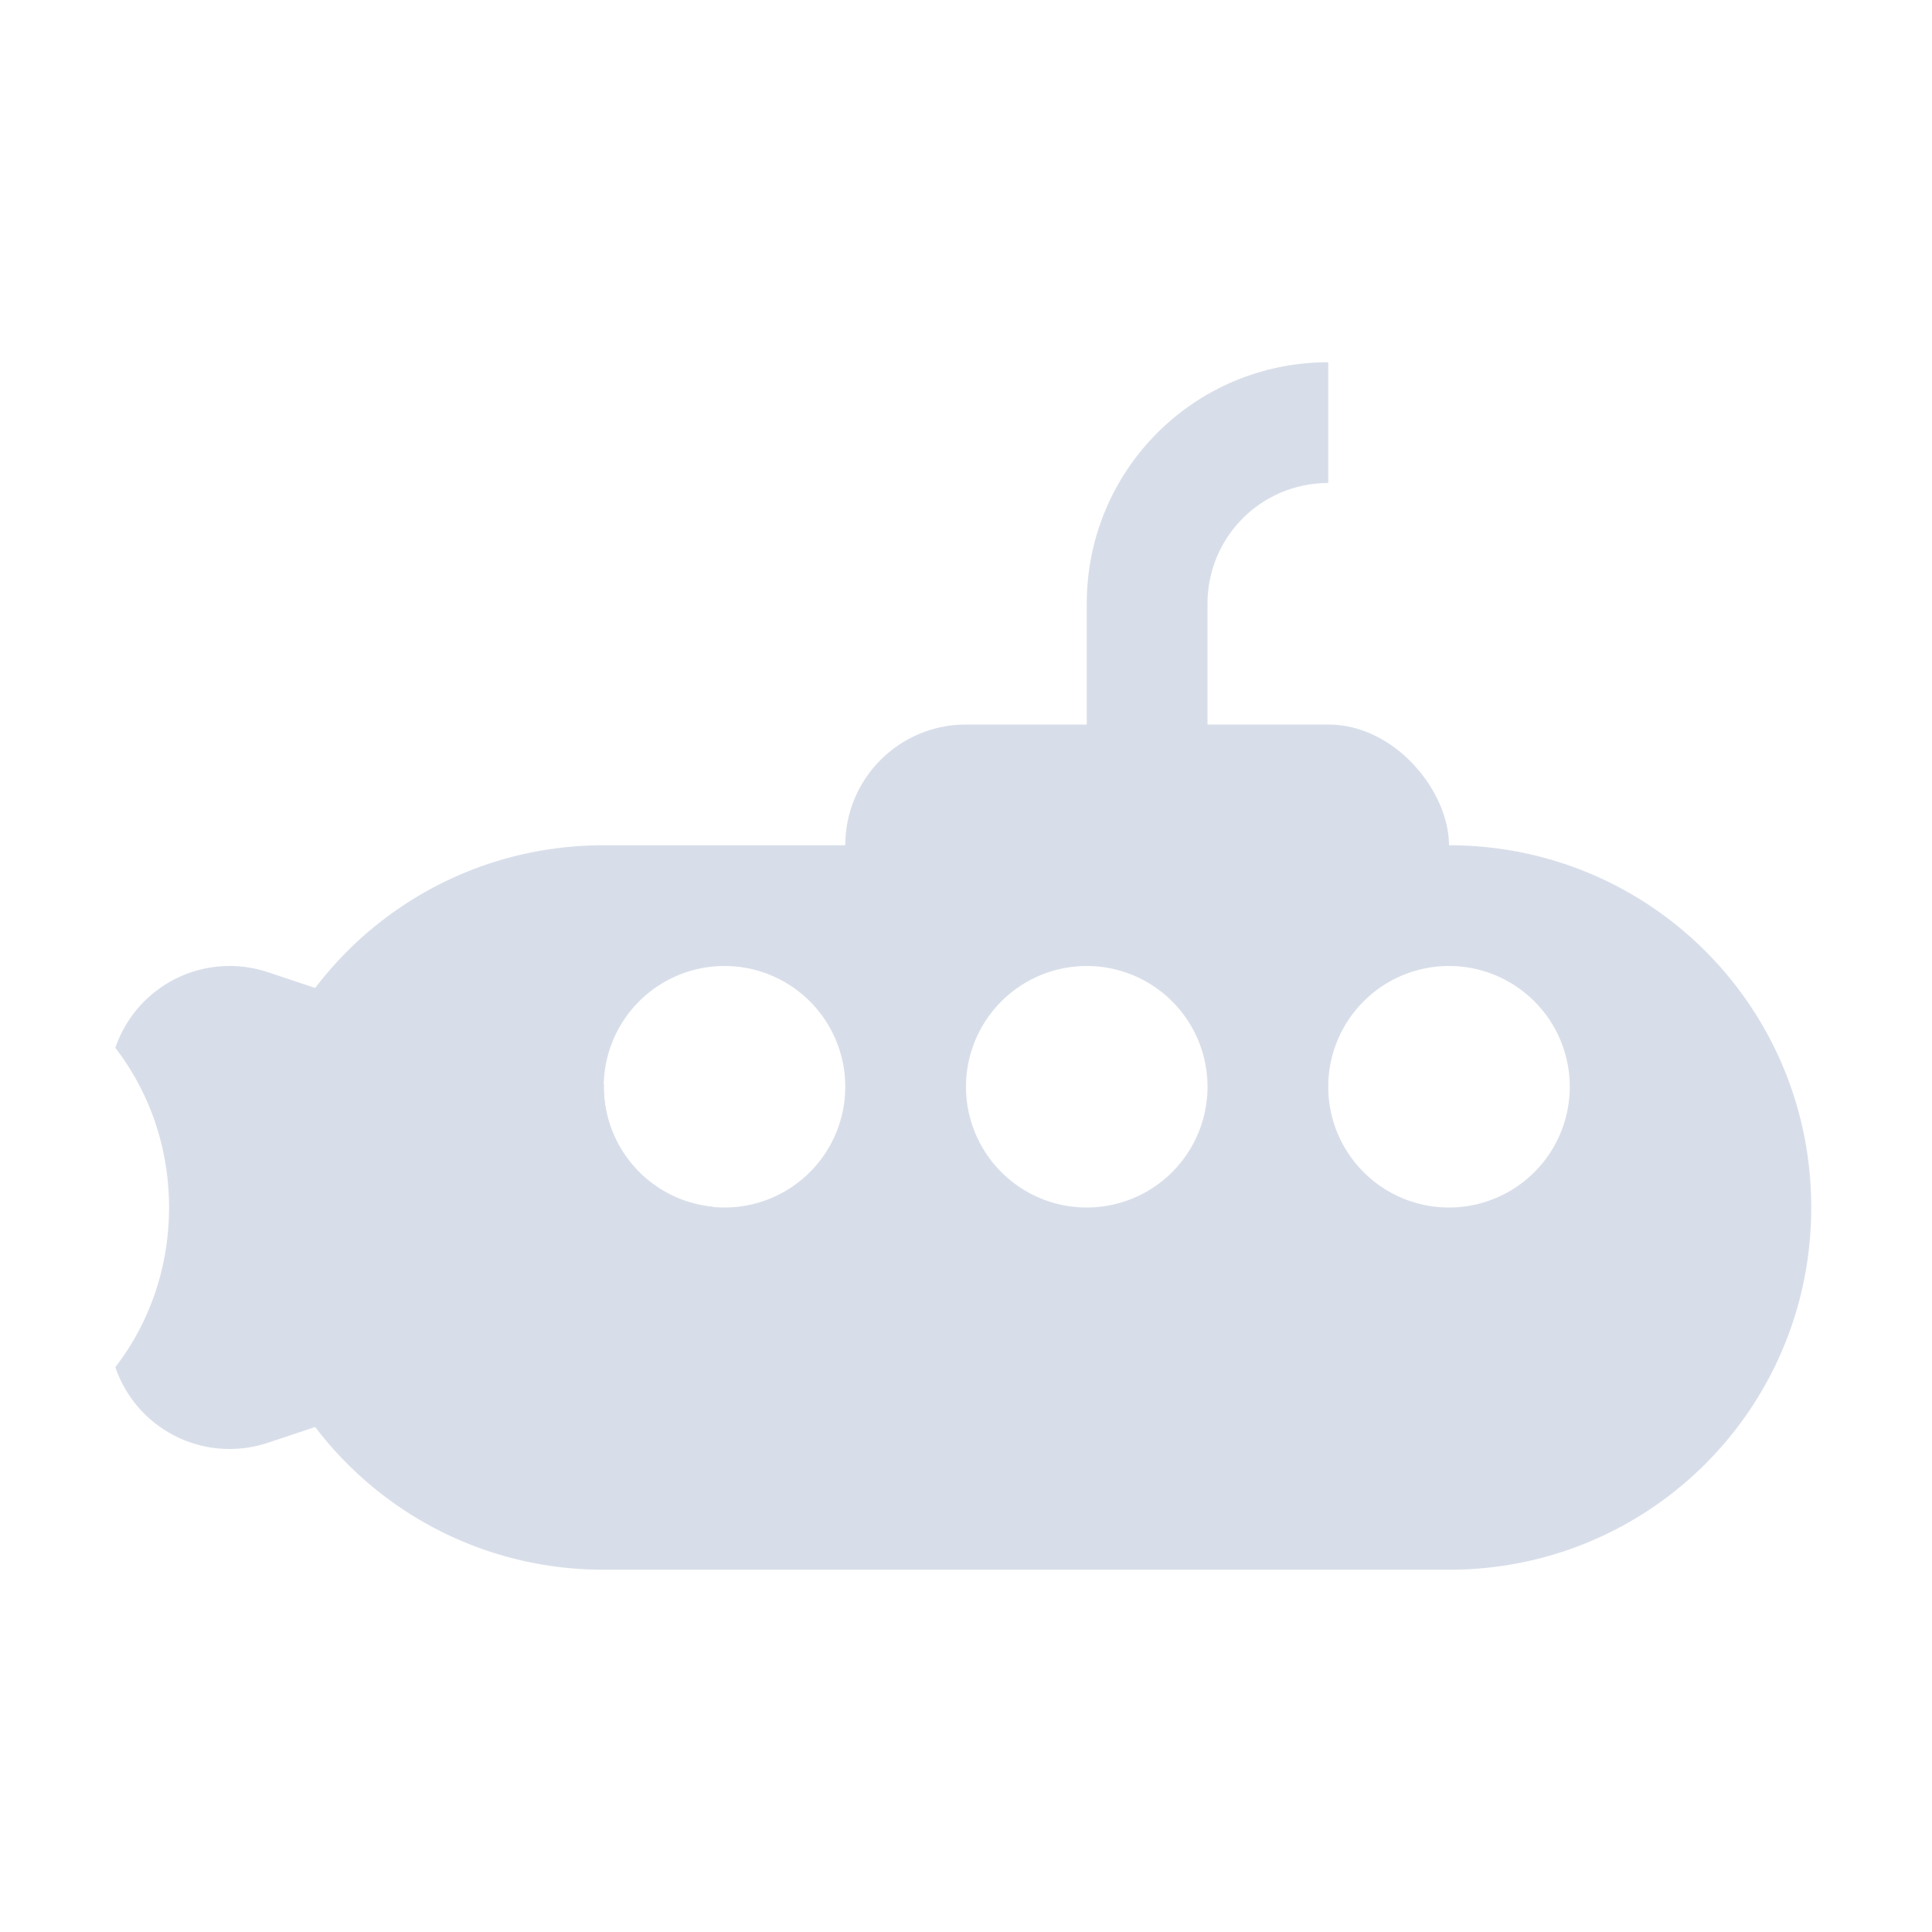 <?xml version="1.0" encoding="UTF-8" standalone="no"?>
<!--Part of Monotone: https://github.com/sixsixfive/Monotone, released under cc-by-sa_v4-->
<svg xmlns="http://www.w3.org/2000/svg" version="1.1" viewBox="0 0 16 16">
 <g fill="#d8dee9">
  <g>
   <path d="m5 7c-1.662 0-3 1.338-3 3s1.338 3 3 3h7c1.662 0 3-1.338 3-3s-1.338-3-3-3h-7zm1 1a1 1 0 0 1 1 1 1 1 0 0 1 -1 1 1 1 0 0 1 -1 -1 1 1 0 0 1 1 -1zm3 0a1 1 0 0 1 1 1 1 1 0 0 1 -1 1 1 1 0 0 1 -1 -1 1 1 0 0 1 1 -1zm3 0a1 1 0 0 1 1 1 1 1 0 0 1 -1 1 1 1 0 0 1 -1 -1 1 1 0 0 1 1 -1z"/>
   <rect ry="1" height="2" width="5" y="6" x="7"/>
   <path d="m11 3c-1.108 0-2 0.892-2 2v2h1v-2c0-0.554 0.446-1 1-1z"/>
  </g>
  <path d="m1.922 8a1 1 0 0 0 -0.967 0.678c0.273 0.353 0.445 0.812 0.445 1.322 0 0.51-0.172 0.97-0.445 1.322a1 1 0 0 0 1.262 0.627l3-1a1 1 0 0 0 0.684 -0.955 1 1 0 0 1 -0.9 -0.994 1 1 0 0 1 0 -0.021l-2.783-0.928a1 1 0 0 0 -0.295 -0.051z"/>
 </g>
</svg>
